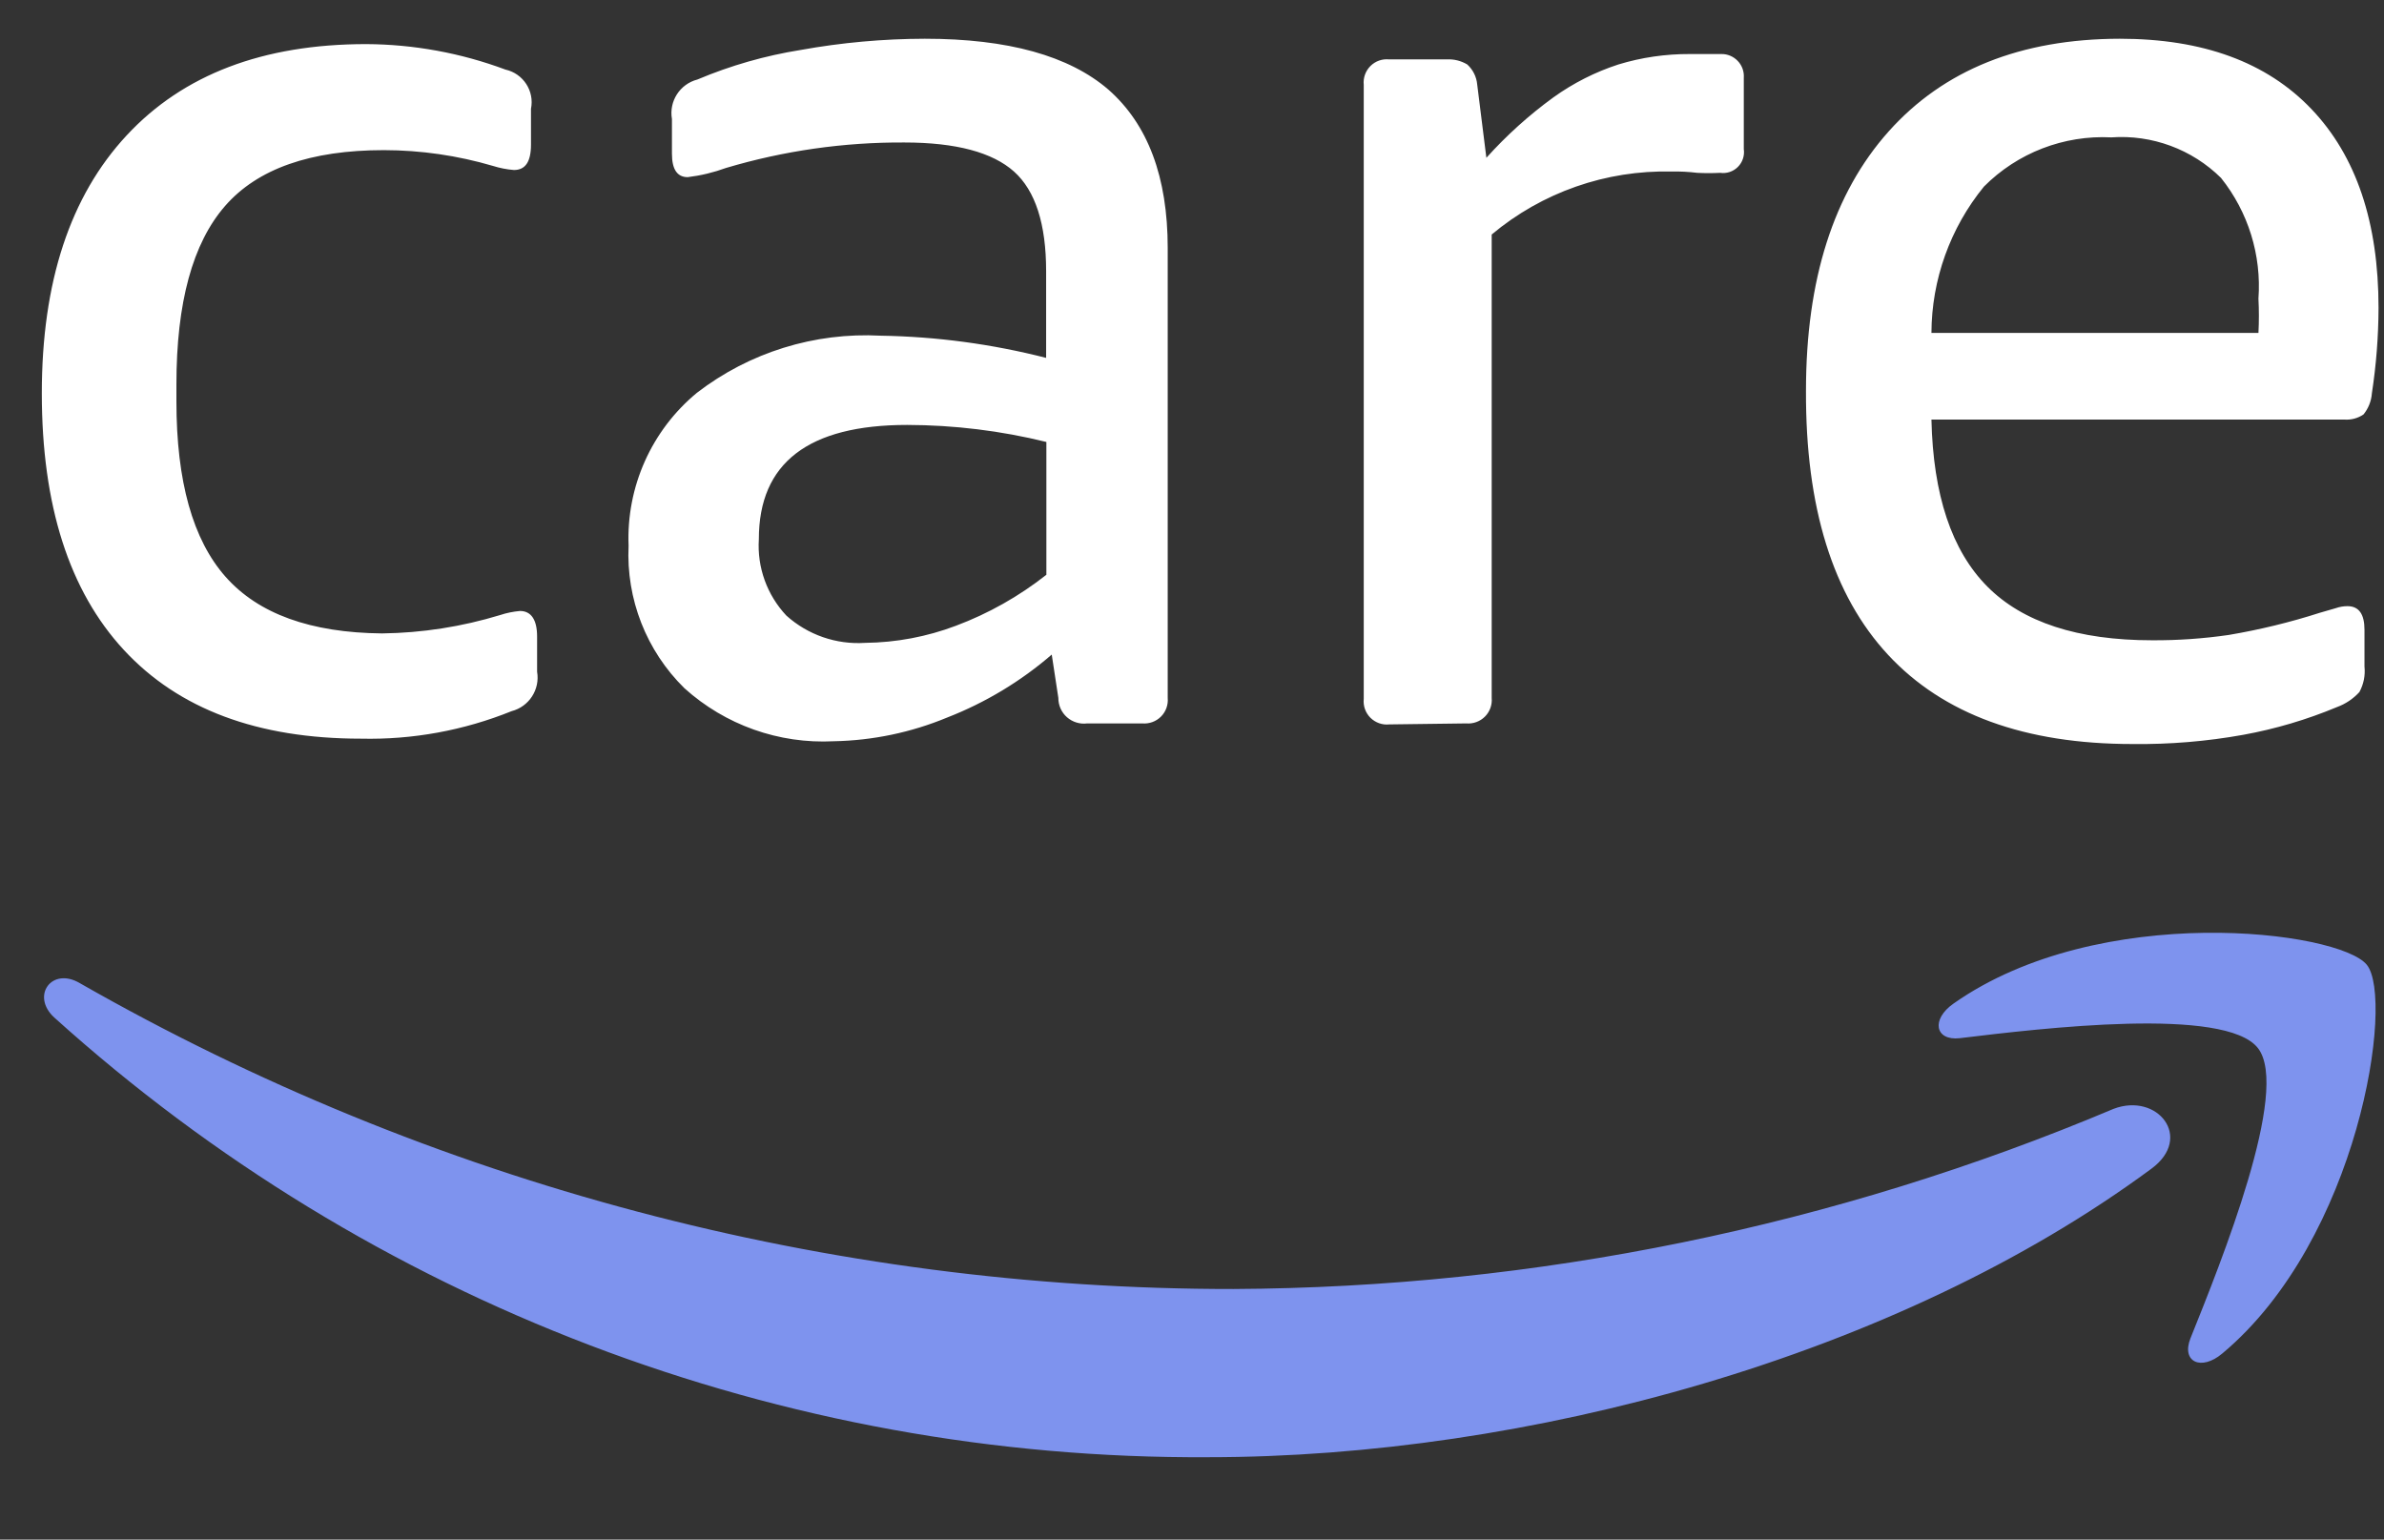 <?xml version="1.0" encoding="UTF-8"?>
<svg width="48px" height="31px" viewBox="0 0 48 31" version="1.1" xmlns="http://www.w3.org/2000/svg" xmlns:xlink="http://www.w3.org/1999/xlink">
    <rect x="0" y="0" width="48" height="31" fill="#333333" stroke="none"/>
    <title>Care_brandmark_on_Noble_RGB</title>
    <g id="Symbols" stroke="none" stroke-width="1" fill="none" fill-rule="evenodd">
        <g id="footer--no-email-signup" transform="translate(-136, -305)" fill-rule="nonzero">
            <g id="Care_brandmark_on_Noble_RGB" transform="translate(136, 305)">
                <path d="M43.317,23.532 C38.184,27.324 30.727,29.341 24.327,29.341 C15.749,29.392 7.463,26.234 1.093,20.488 C0.616,20.052 1.042,19.462 1.606,19.795 C8.681,23.837 16.688,25.96 24.835,25.954 C30.924,25.925 36.947,24.692 42.557,22.326 C43.44,21.992 44.169,22.906 43.317,23.532 Z M44.102,26.95 C43.917,27.422 44.318,27.612 44.744,27.253 C47.5,24.948 48.213,20.114 47.654,19.426 C47.094,18.738 42.275,18.138 39.334,20.206 C38.877,20.524 38.959,20.96 39.457,20.904 C41.115,20.704 44.805,20.262 45.462,21.104 C46.119,21.946 44.723,25.405 44.102,26.95 Z" id="Shape" fill="#7E93EE"></path>
                <path d="M7.267,14.873 C5.187,14.873 3.596,14.278 2.494,13.087 C1.393,11.897 0.842,10.174 0.842,7.919 C0.842,5.681 1.411,3.95 2.551,2.725 C3.69,1.5 5.298,0.888 7.375,0.888 C8.332,0.893 9.281,1.067 10.177,1.401 C10.535,1.481 10.764,1.832 10.691,2.191 L10.691,2.91 C10.691,3.259 10.578,3.423 10.347,3.423 C10.204,3.412 10.063,3.384 9.926,3.341 C9.212,3.131 8.473,3.024 7.729,3.023 C6.251,3.023 5.185,3.398 4.532,4.147 C3.878,4.896 3.552,6.094 3.552,7.74 L3.552,8.083 C3.552,9.692 3.882,10.869 4.542,11.614 C5.202,12.36 6.253,12.74 7.693,12.754 C8.499,12.744 9.299,12.619 10.07,12.384 C10.199,12.341 10.334,12.314 10.47,12.302 C10.696,12.302 10.814,12.482 10.814,12.815 L10.814,13.524 C10.876,13.882 10.653,14.228 10.301,14.319 C9.338,14.708 8.306,14.897 7.267,14.873 L7.267,14.873 Z M16.788,14.925 C15.683,14.982 14.602,14.598 13.78,13.857 C13.014,13.105 12.605,12.061 12.656,10.988 C12.609,9.803 13.118,8.664 14.032,7.909 C15.088,7.095 16.401,6.688 17.732,6.759 C18.856,6.777 19.974,6.927 21.063,7.206 L21.063,5.461 C21.063,4.511 20.847,3.839 20.416,3.454 C19.985,3.069 19.251,2.869 18.209,2.869 C16.993,2.862 15.782,3.035 14.617,3.382 C14.368,3.473 14.11,3.535 13.847,3.567 C13.637,3.567 13.529,3.413 13.529,3.095 L13.529,2.397 C13.466,2.038 13.69,1.692 14.042,1.601 C14.708,1.32 15.406,1.12 16.121,1.006 C16.945,0.857 17.782,0.782 18.62,0.78 C20.293,0.78 21.527,1.122 22.32,1.807 C23.111,2.505 23.511,3.562 23.511,4.994 L23.511,14.052 C23.524,14.192 23.474,14.33 23.375,14.429 C23.276,14.528 23.138,14.578 22.998,14.566 L21.889,14.566 C21.742,14.585 21.594,14.539 21.482,14.441 C21.371,14.343 21.308,14.201 21.309,14.052 L21.176,13.18 C20.552,13.719 19.84,14.148 19.072,14.447 C18.347,14.748 17.572,14.91 16.788,14.925 L16.788,14.925 Z M17.419,12.944 C18.044,12.937 18.662,12.821 19.246,12.6 C19.903,12.354 20.517,12.007 21.068,11.573 L21.068,8.899 C20.151,8.673 19.21,8.558 18.266,8.556 C16.275,8.556 15.279,9.322 15.279,10.855 C15.242,11.423 15.443,11.98 15.833,12.395 C16.266,12.784 16.838,12.982 17.419,12.944 L17.419,12.944 Z M27.971,14.586 C27.831,14.601 27.692,14.551 27.592,14.452 C27.493,14.352 27.443,14.213 27.458,14.073 L27.458,1.709 C27.443,1.569 27.493,1.43 27.592,1.33 C27.692,1.23 27.831,1.181 27.971,1.196 L29.131,1.196 C29.275,1.188 29.418,1.224 29.542,1.298 C29.656,1.402 29.728,1.545 29.742,1.699 L29.927,3.177 C30.333,2.726 30.785,2.318 31.276,1.961 C31.676,1.674 32.117,1.45 32.585,1.298 C33.051,1.156 33.535,1.086 34.022,1.088 C34.238,1.088 34.448,1.088 34.659,1.088 C34.783,1.086 34.903,1.137 34.989,1.228 C35.075,1.318 35.119,1.441 35.11,1.565 L35.11,3.002 C35.129,3.134 35.085,3.267 34.991,3.361 C34.897,3.455 34.764,3.499 34.633,3.48 C34.479,3.488 34.325,3.488 34.171,3.48 C34.001,3.459 33.829,3.45 33.658,3.454 C32.336,3.422 31.048,3.873 30.034,4.722 L30.034,14.052 C30.047,14.192 29.997,14.33 29.898,14.429 C29.799,14.528 29.661,14.578 29.521,14.566 L27.971,14.586 Z M42.937,14.981 C40.768,14.981 39.127,14.382 38.015,13.185 C36.903,11.987 36.352,10.215 36.362,7.868 C36.362,5.63 36.917,3.89 38.025,2.648 C39.134,1.406 40.686,0.784 42.68,0.78 C44.353,0.78 45.64,1.252 46.54,2.197 C47.44,3.141 47.89,4.475 47.89,6.2 C47.888,6.775 47.843,7.35 47.756,7.919 C47.745,8.075 47.686,8.224 47.587,8.345 C47.474,8.422 47.338,8.458 47.202,8.448 L38.888,8.448 C38.922,9.967 39.296,11.088 40.012,11.809 C40.725,12.528 41.834,12.892 43.332,12.892 C43.847,12.895 44.362,12.859 44.872,12.785 C45.494,12.68 46.108,12.531 46.709,12.338 L47.027,12.246 C47.103,12.219 47.183,12.205 47.264,12.205 C47.494,12.205 47.607,12.364 47.607,12.682 L47.607,13.421 C47.626,13.599 47.59,13.777 47.505,13.934 C47.381,14.07 47.226,14.174 47.053,14.237 C46.445,14.491 45.812,14.678 45.164,14.796 C44.429,14.928 43.684,14.99 42.937,14.981 Z M45.472,6.703 C45.484,6.474 45.484,6.244 45.472,6.015 C45.536,5.138 45.267,4.269 44.718,3.582 C44.134,3.005 43.33,2.708 42.511,2.766 C41.554,2.717 40.621,3.077 39.945,3.757 C39.266,4.589 38.892,5.629 38.888,6.703 L45.472,6.703 Z" id="Shape" fill="#FFFFFF"></path>
            </g>
        </g>
    </g>
</svg>